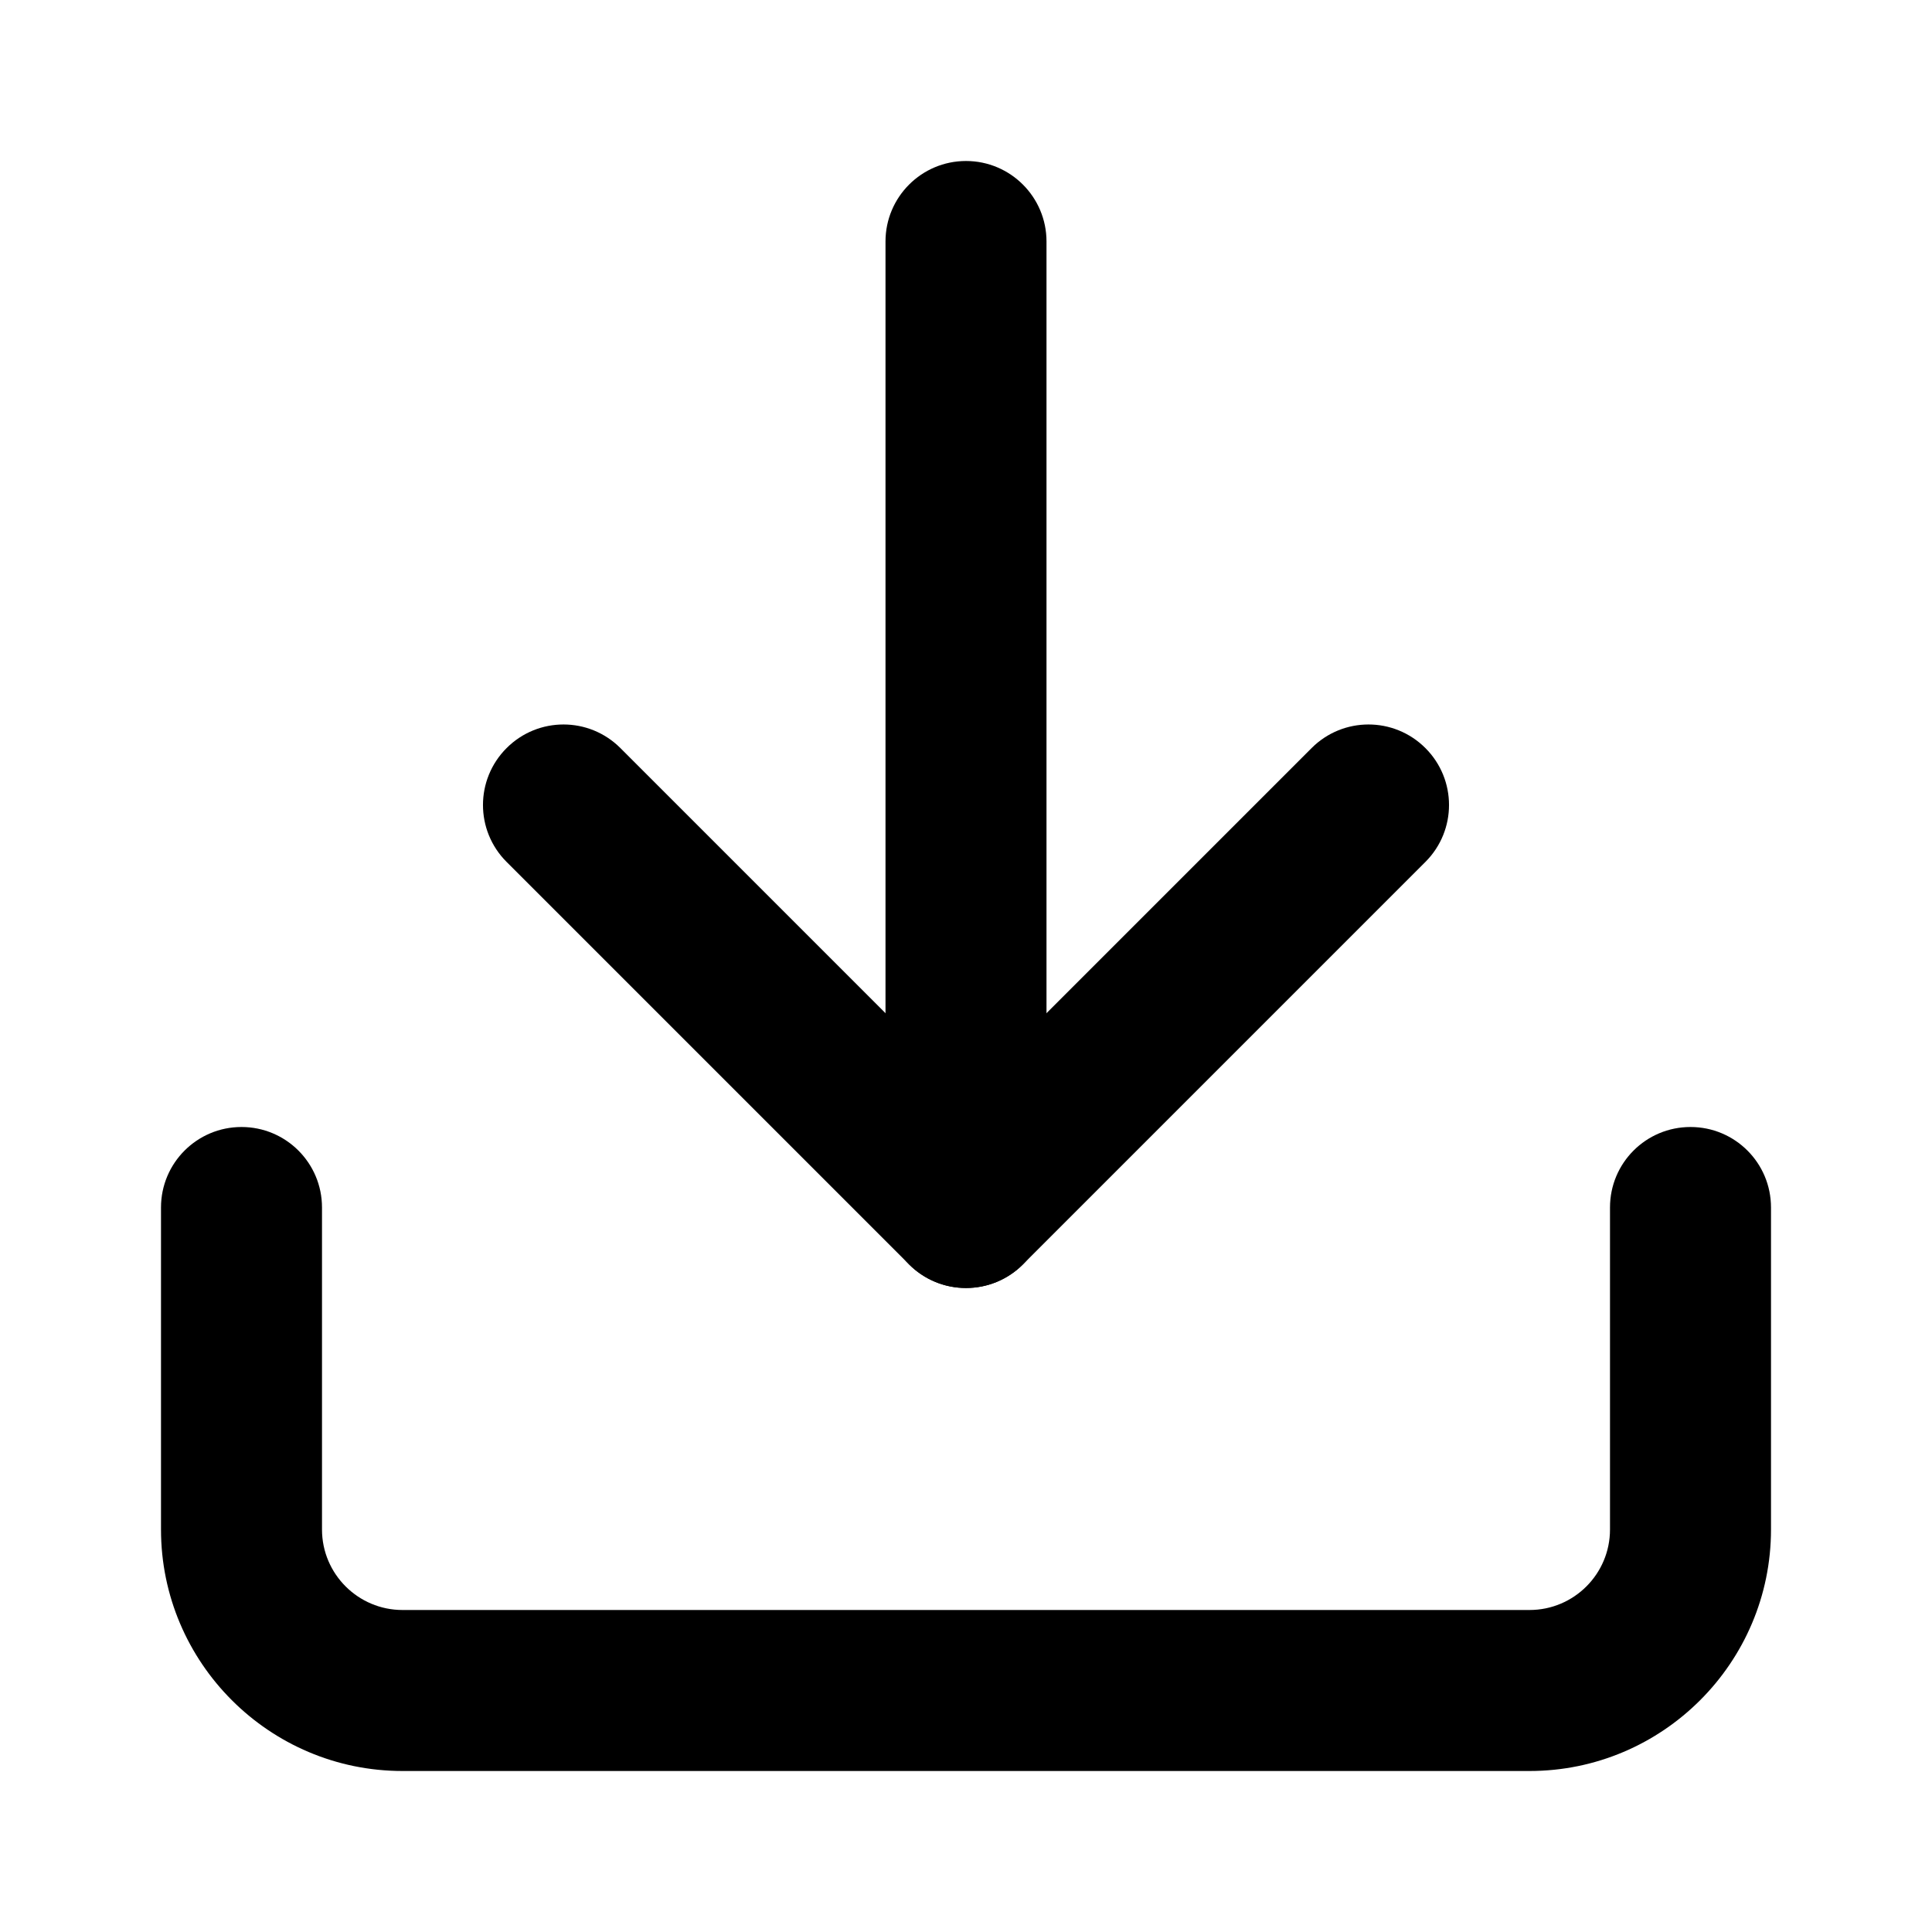 <svg width="24" height="24" viewBox="0 0 24 24" fill="none" xmlns="http://www.w3.org/2000/svg">
<path d="M19 22H5C3.346 22 2 20.654 2 19V15C2 14.447 2.448 14 3 14C3.552 14 4 14.447 4 15V19C4 19.552 4.449 20 5 20H19C19.552 20 20 19.552 20 19V15C20 14.447 20.447 14 21 14C21.553 14 22 14.447 22 15V19C22 20.654 20.654 22 19 22Z" fill="black"/>
<path d="M12 16C11.744 16 11.488 15.902 11.293 15.707L6.293 10.707C5.902 10.316 5.902 9.684 6.293 9.293C6.684 8.902 7.316 8.902 7.707 9.293L12 13.586L16.293 9.293C16.684 8.902 17.316 8.902 17.707 9.293C18.098 9.684 18.098 10.316 17.707 10.707L12.707 15.707C12.512 15.902 12.256 16 12 16Z" fill="black"/>
<path d="M12 16C11.448 16 11 15.553 11 15V3C11 2.448 11.448 2 12 2C12.552 2 13 2.448 13 3V15C13 15.553 12.552 16 12 16Z" fill="black"/>
</svg>
